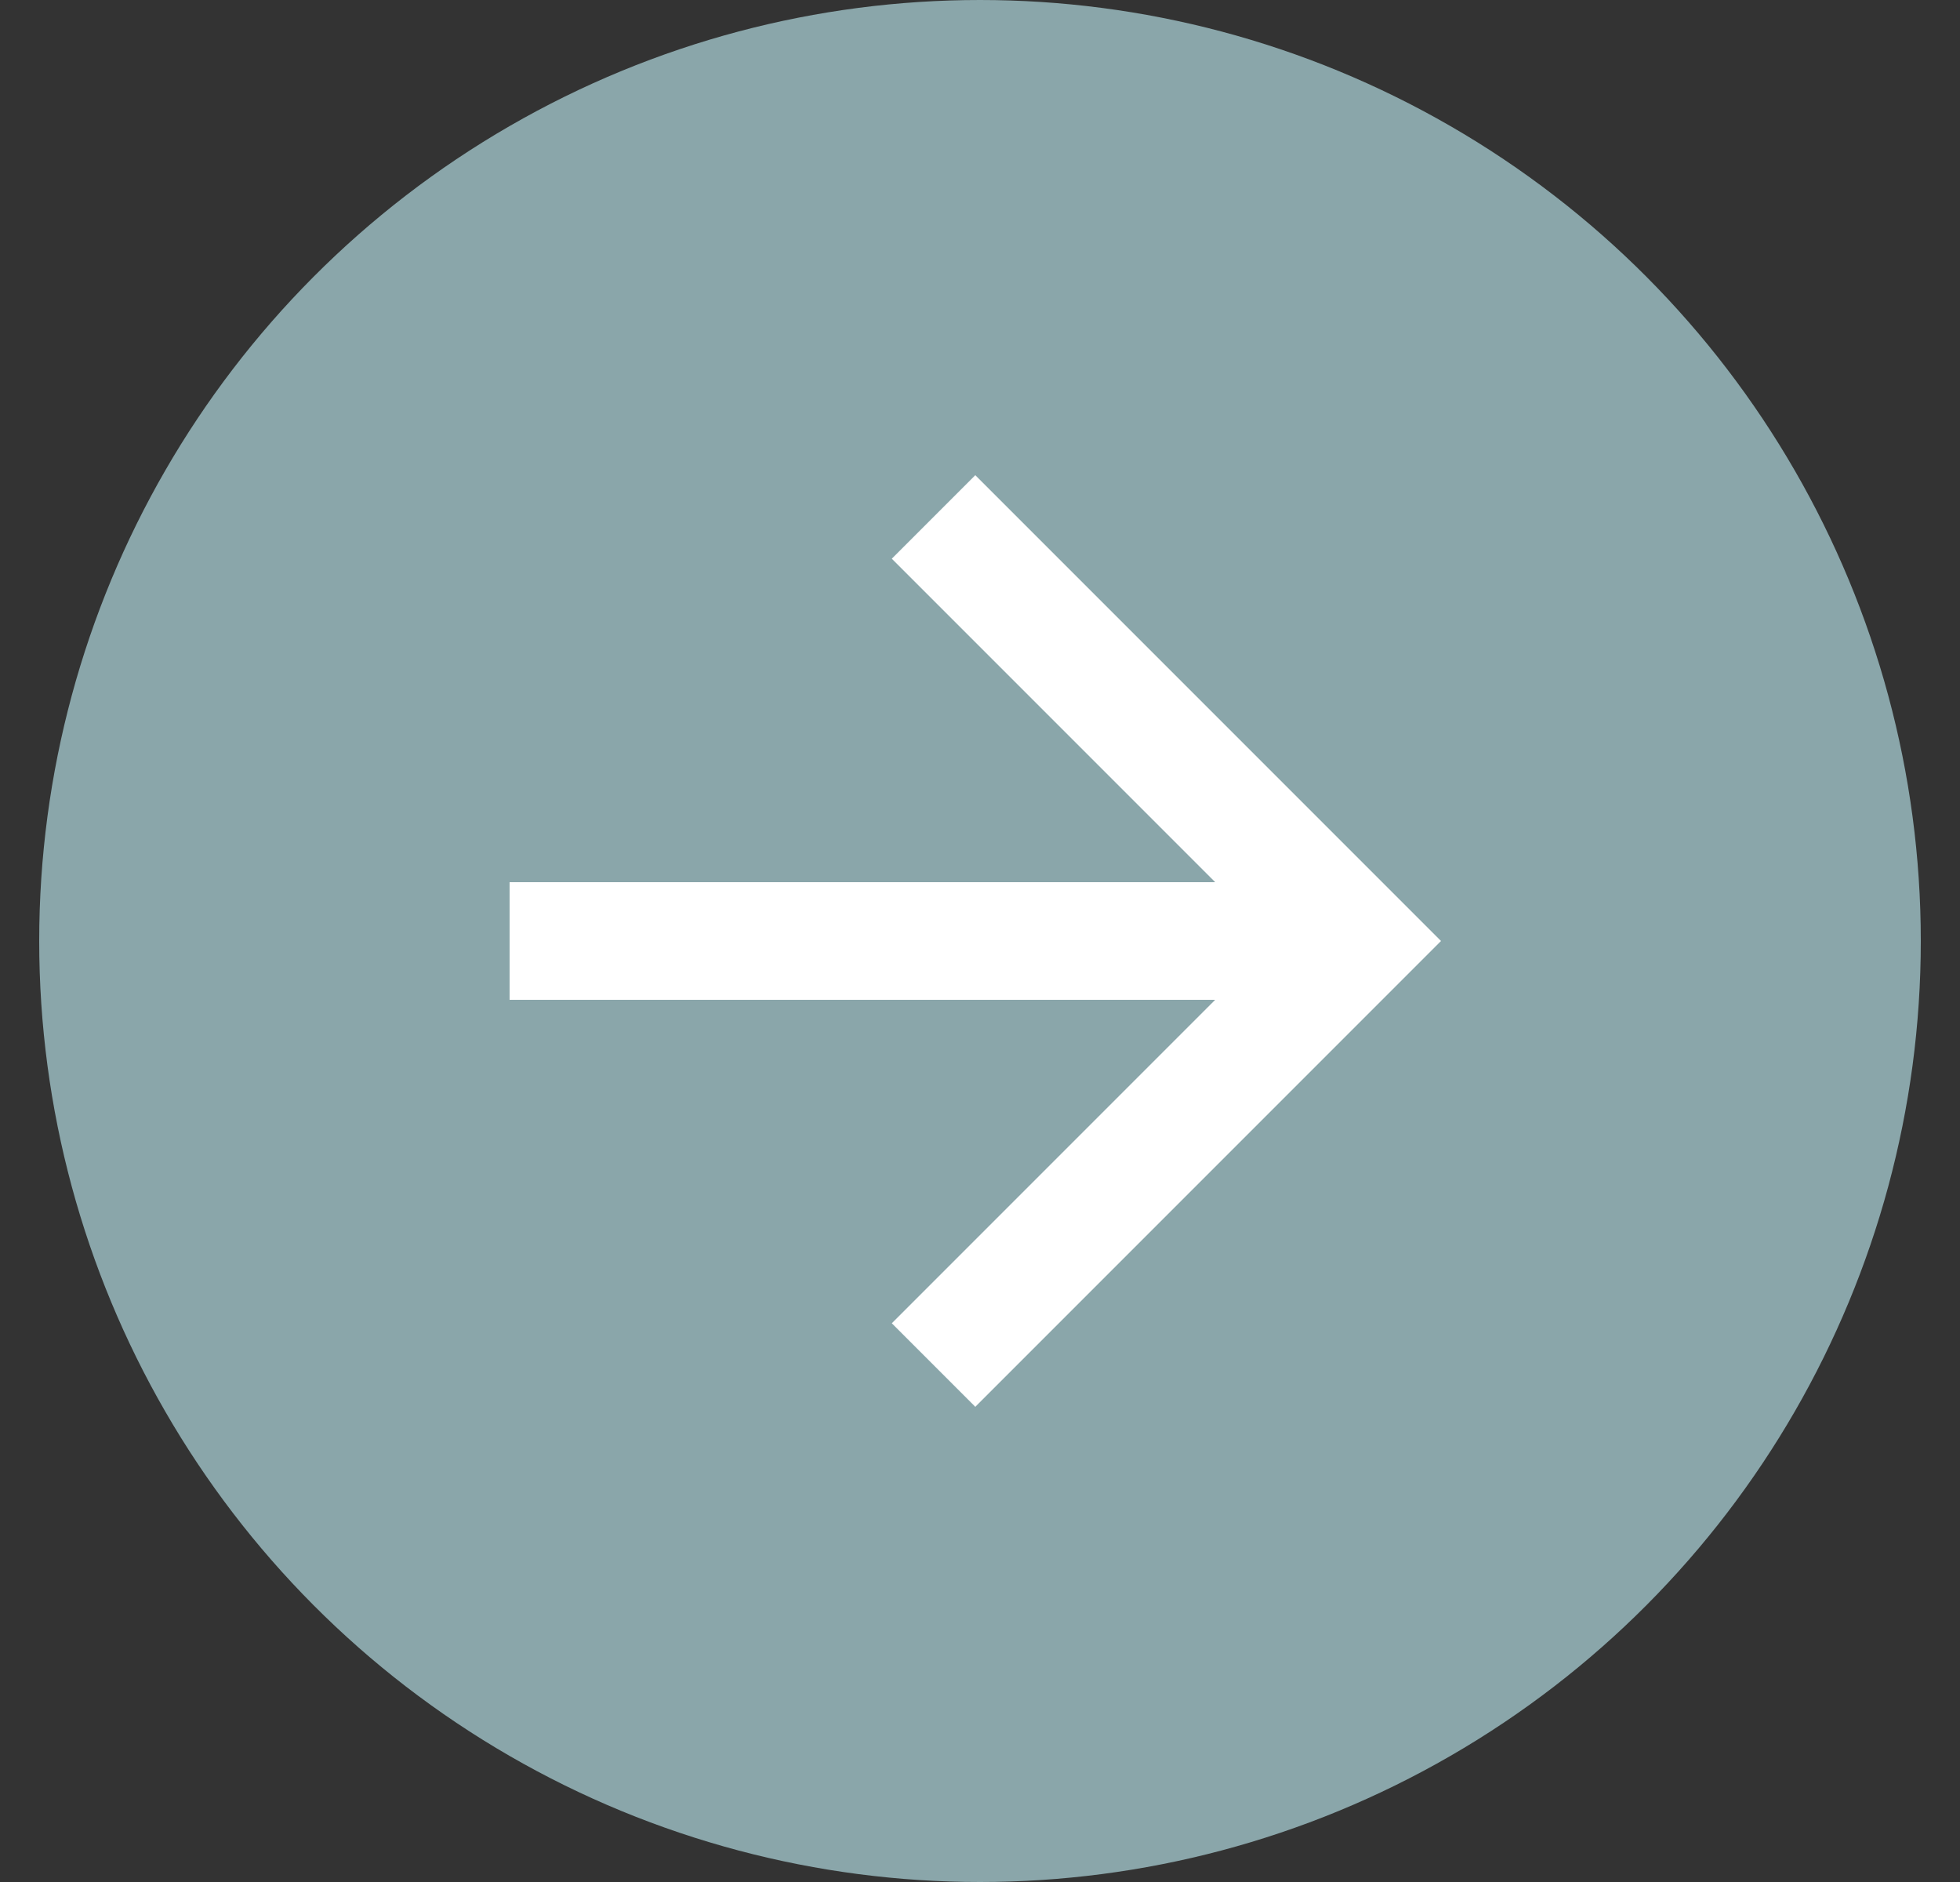 <svg width="25" height="24" viewBox="0 0 25 24" fill="none" xmlns="http://www.w3.org/2000/svg">
<rect x="0" y="0" width="25" height="24" fill="#333333" stroke="none"/>
<circle cx="12.5" cy="12" r="12" fill="#8AA6AA"/>
<path d="M6.5 11.25V12.75H15.5L11.375 16.875L12.44 17.94L18.38 12L12.44 6.06L11.375 7.125L15.5 11.25H6.5Z" fill="white"/>
</svg>
